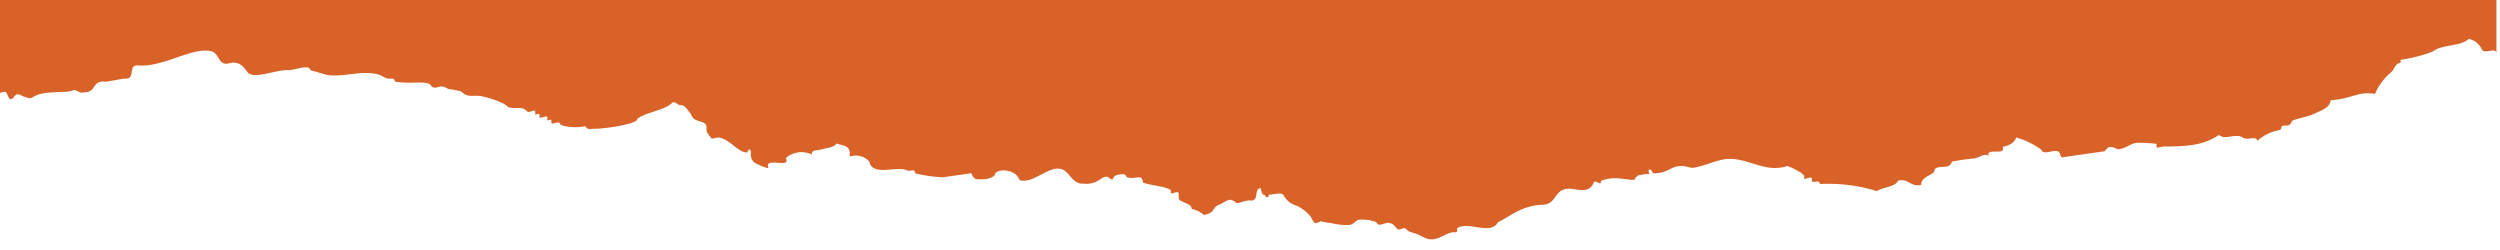 <svg id="elements" xmlns="http://www.w3.org/2000/svg" viewBox="0 0 350 35"><defs><style>.cls-1{fill:#d86227;}</style></defs><title>rip-company-caption1</title><path class="cls-1" d="M0,0V13c.26-.05.54-.2.76-.14s.4.92.66,1c.48.09.59-.61,1-.66s.68.33,1.11.37c.89.37.79.13,1.55-.22,1.46-.68,4.64-.28,5.17-.74.66-.06.81.56,1.62.3,1.67,0,.95-1.75,3-1.47L17.37,11c1.73.22.47-1.81,1.85-1.85,3.5.37,7.56-2.55,10.26-2,1.25.26,1,1.88,2.36,1.77,1.59-.48,2.21.34,2.81,1.18.89,1.09,4-.38,5.75-.29.85,0,1.75-.45,2.59-.37.37,0,.5.43.59.45,1,.17,1.84.61,2.73.66,2,.12,3.79-.49,5.76-.29,1.46.15,1.42.55,2.21.74A2.32,2.32,0,0,0,54.8,11c.52-.05.4.41.59.44,1.85.34,4.12-.14,4.8.37.38.29,0,.29.59.45.29.07.72-.16,1-.15.52,0,.68.25,1.11.37a11.52,11.52,0,0,1,1.62.3c.15.05.33.32.59.44.76.34,1.09.11,2.14.22a12.7,12.7,0,0,1,3.33,1.11c.15.07.57.44.59.44.78.27,1.38,0,2.14.23a2.94,2.94,0,0,1,.59.44c.29.08.76-.26,1-.15.09,0,0,.46.07.52s.42-.15.52-.07,0,.43.08.51.82-.23,1-.14,0,.45.07.51.42-.14.52-.07,0,.43.07.52.83-.22,1-.15.15.34.59.44a6.77,6.77,0,0,0,3.17.08c.17.51.52.38,1.11.37,1.91,0,6.33-.74,6.13-1.4,1.35-1,3.82-1.13,4.94-2.29.52-.13.69.41,1.11.37.6,0,.87.53,1.18.89s.36.67.67,1,1.35.39,1.69.81c.17.21.06.78.15,1,.16.48.43.58.66,1,.34,0,.7-.19,1-.15,1.52.16,2.76,2.17,4,2.07,0,0,.32-.88.52-.07-.18,1.39.69,1.64,1.33,1.92a5.48,5.48,0,0,0,1.1.37s-.09-.49-.07-.52c.45-.75,3.19.46,2.51-.89a3.28,3.28,0,0,1,3.62-.51c0-.74.79-.52,1.48-.74s1.63-.2,2-.81c.82.35,2.06.13,1.84,1.85a2.57,2.57,0,0,1,2.74.66c.45,2.26,4,.46,5.46,1.34l.51-.08c.59-.05.3.33.59.45a20.44,20.44,0,0,0,3.77.52l3.62-.52c.5-.21.38.25.59.44.46.44.29.34,1.1.37s1.95-.26,2-.81c.58-.78,2.72-.5,3.25.6.18.46.5.43,1.1.37,1.2-.14,2.81-1.42,4-1.63,2.12-.36,2.06,2.17,4,2.07,1.7.19,2.4-.8,3-.95s.69.43,1.11.37c-.15,0,.25-.51.44-.59a3.31,3.31,0,0,1,1-.15c.5,0,.37.38.59.44,1.25.34,2.05-.59,2.21.74,1.42.48,2.59.39,3.84,1,.09,0,0,.45.07.51s.82-.28,1-.14,0,.88.14,1c.69.57,1.65.49,1.78,1.33a3.61,3.61,0,0,1,1.69.81c1.51-.2,1.18-1,1.92-1.32s1-.56,1.48-.74.86.18,1.11.37,1.6-.5,2.06-.3c1.22,0,.37-1.57,1.34-1.77.17.39.15,1,.66,1,0,.29.5.53.52-.07.78,0,1.88-.46,2.14.22a2.89,2.89,0,0,0,1.77,1.33,5.65,5.65,0,0,1,1.77,1.33c.29.26.38.7.66,1s.84-.2,1-.14c.57.15,1.2.21,1.62.29a8.28,8.28,0,0,0,2.14.22c.78,0,1-.63,1.48-.73a5.53,5.53,0,0,1,2.14.22c.45.05.4.39.59.44.46.13,1.08-.33,1.55-.22.69.16.72.46,1.18.89.15.14.83-.22,1-.15s.38.35.59.45c.4.17.74.22,1.11.37,1,.4,1.22.77,2.22.73s2-1,3-1c.56.22.32-.53.45-.59,1.73-.95,4.61,1.09,5.68-.81,1.86-.91,3.19-2.22,6-2.43,2.55.06,1.55-2.54,4.43-2.22,1.38.21,2.49.43,3-1,.57-.14.91.63,1-.15,2.11-.76,3.58,0,4.73-.15-.17,0,.28-.51.44-.59a9.81,9.81,0,0,1,1.55-.22s-.09-.48-.07-.51c.23-.39.69.44.59.44,2,0,2.36-.82,3.54-1,.91-.16,1.69.29,2.14.22,1.82-.3,3.47-1.25,5.1-1.25,2.73,0,5.08,2,8.05,1a8.81,8.81,0,0,1,1.69.82c.31.14.38.33.59.44s0,.44.08.52.83-.23,1-.15,0,.46.07.52c.3.22,1.12-.26,1.11.37a23.13,23.13,0,0,1,8,1c.84-.6,2.55-.54,2.95-1.47,1.5-.35,1.76.94,3.25.59,0-1.08,1.23-1.23,1.85-1.85-.06-.89,1.24-.5,2-.81.22-.09.53-.61.44-.59a28.8,28.8,0,0,1,3.1-.44c.88-.16,1.57-.87,2.07-.29-.57-1.35,2.49,0,1.92-1.33,1-.21,1.68-.59,1.92-1.33a11.58,11.58,0,0,1,3.4,1.63c.39.29,0,.32.59.44s1.9-.59,2.14.22c.07.32.16.61.59.45l5.68-.81c.8-1.22,1.43-.18,2.07-.29,1.09-.21,1.55-.82,2.51-.89a21.79,21.79,0,0,1,2.66.15s0,.48.07.52.87-.15,1-.15c3.45,0,5.57-.21,7.67-1.62.76.63,1.65.07,2.66.15.52,0,.67.3,1.11.37.6.09,1.47-.37,1.62.3a6.2,6.2,0,0,1,3-1.48c.5-.1.27-.5.44-.59s.73,0,1-.15.37-.55.45-.59c.78-.37,2.12-.52,3-.95s2.22-.78,2.37-1.92c3-.19,3.82-1.3,6.2-.88a7.82,7.82,0,0,1,2.22-3c.43-.38.48-.81.88-1.18.21-.18.68-.07.45-.59a20.7,20.7,0,0,0,4.57-1.18c1.17-1,4-.69,5-1.76a2.63,2.63,0,0,1,1.77,1.33c.17.65.89.36,1.62.29a.46.46,0,0,1,.49.32V0Z"/></svg>
